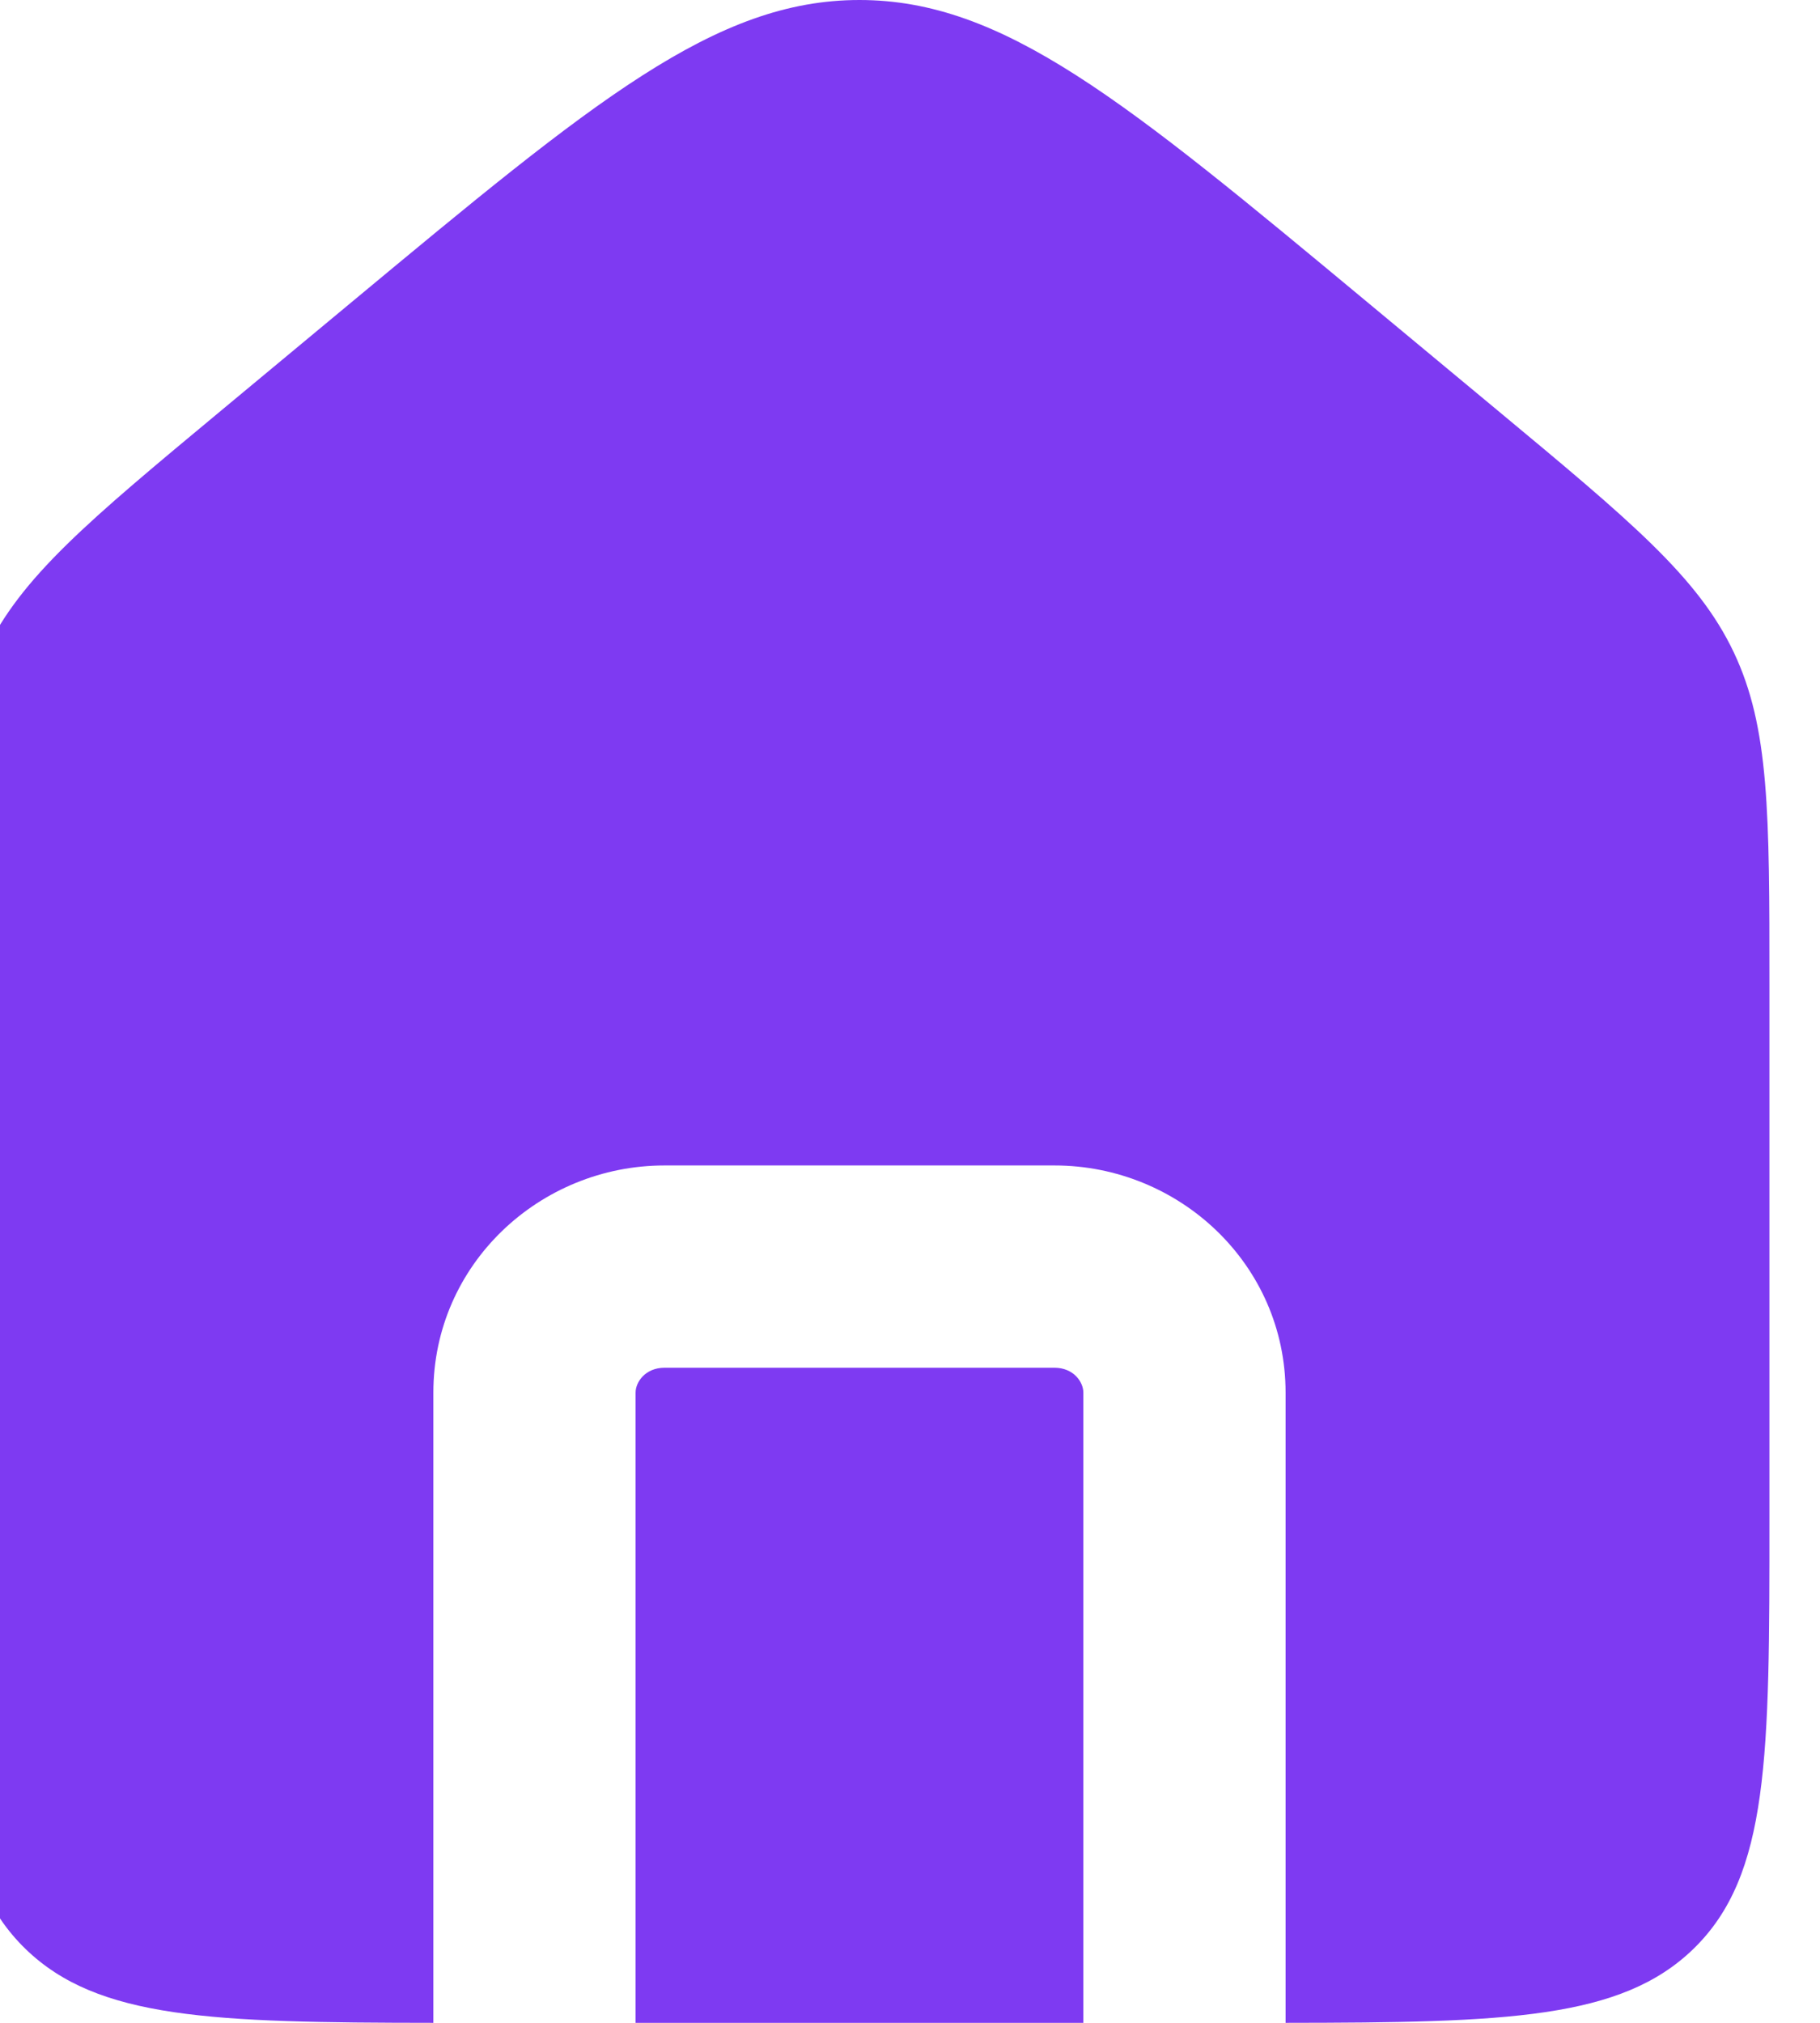 <svg width="36" height="40" viewBox="0 0 36 40" fill="none" xmlns="http://www.w3.org/2000/svg" xmlns:xlink="http://www.w3.org/1999/xlink">
<path d="M-0.294,12.898C-1,14.386 -1,16.078 -1,19.462L-1,30.03C-1,34.73 -1,37.08 0.506,38.54C1.937,39.927 4.195,39.996 8.572,40L8.572,27.538C8.572,24.999 10.678,23.046 13.144,23.046L20.858,23.046C23.323,23.046 25.429,24.999 25.429,27.538L25.429,40C29.805,39.996 32.063,39.926 33.494,38.54C35,37.08 35,34.73 35,30.03L35,19.462C35,16.078 35,14.386 34.294,12.898C33.588,11.411 32.263,10.31 29.612,8.107L27.041,5.971C22.249,1.99 19.854,0 17,0C14.146,0 11.751,1.99 6.959,5.971L4.388,8.107C1.737,10.31 0.412,11.411 -0.294,12.898ZM21.429,40L21.429,27.538C21.429,27.325 21.233,27.046 20.858,27.046L13.144,27.046C12.769,27.046 12.572,27.325 12.572,27.538L12.572,40L21.429,40Z" clip-rule="evenodd" fill-rule="evenodd" fill="#7E3AF2"/>
</svg>
